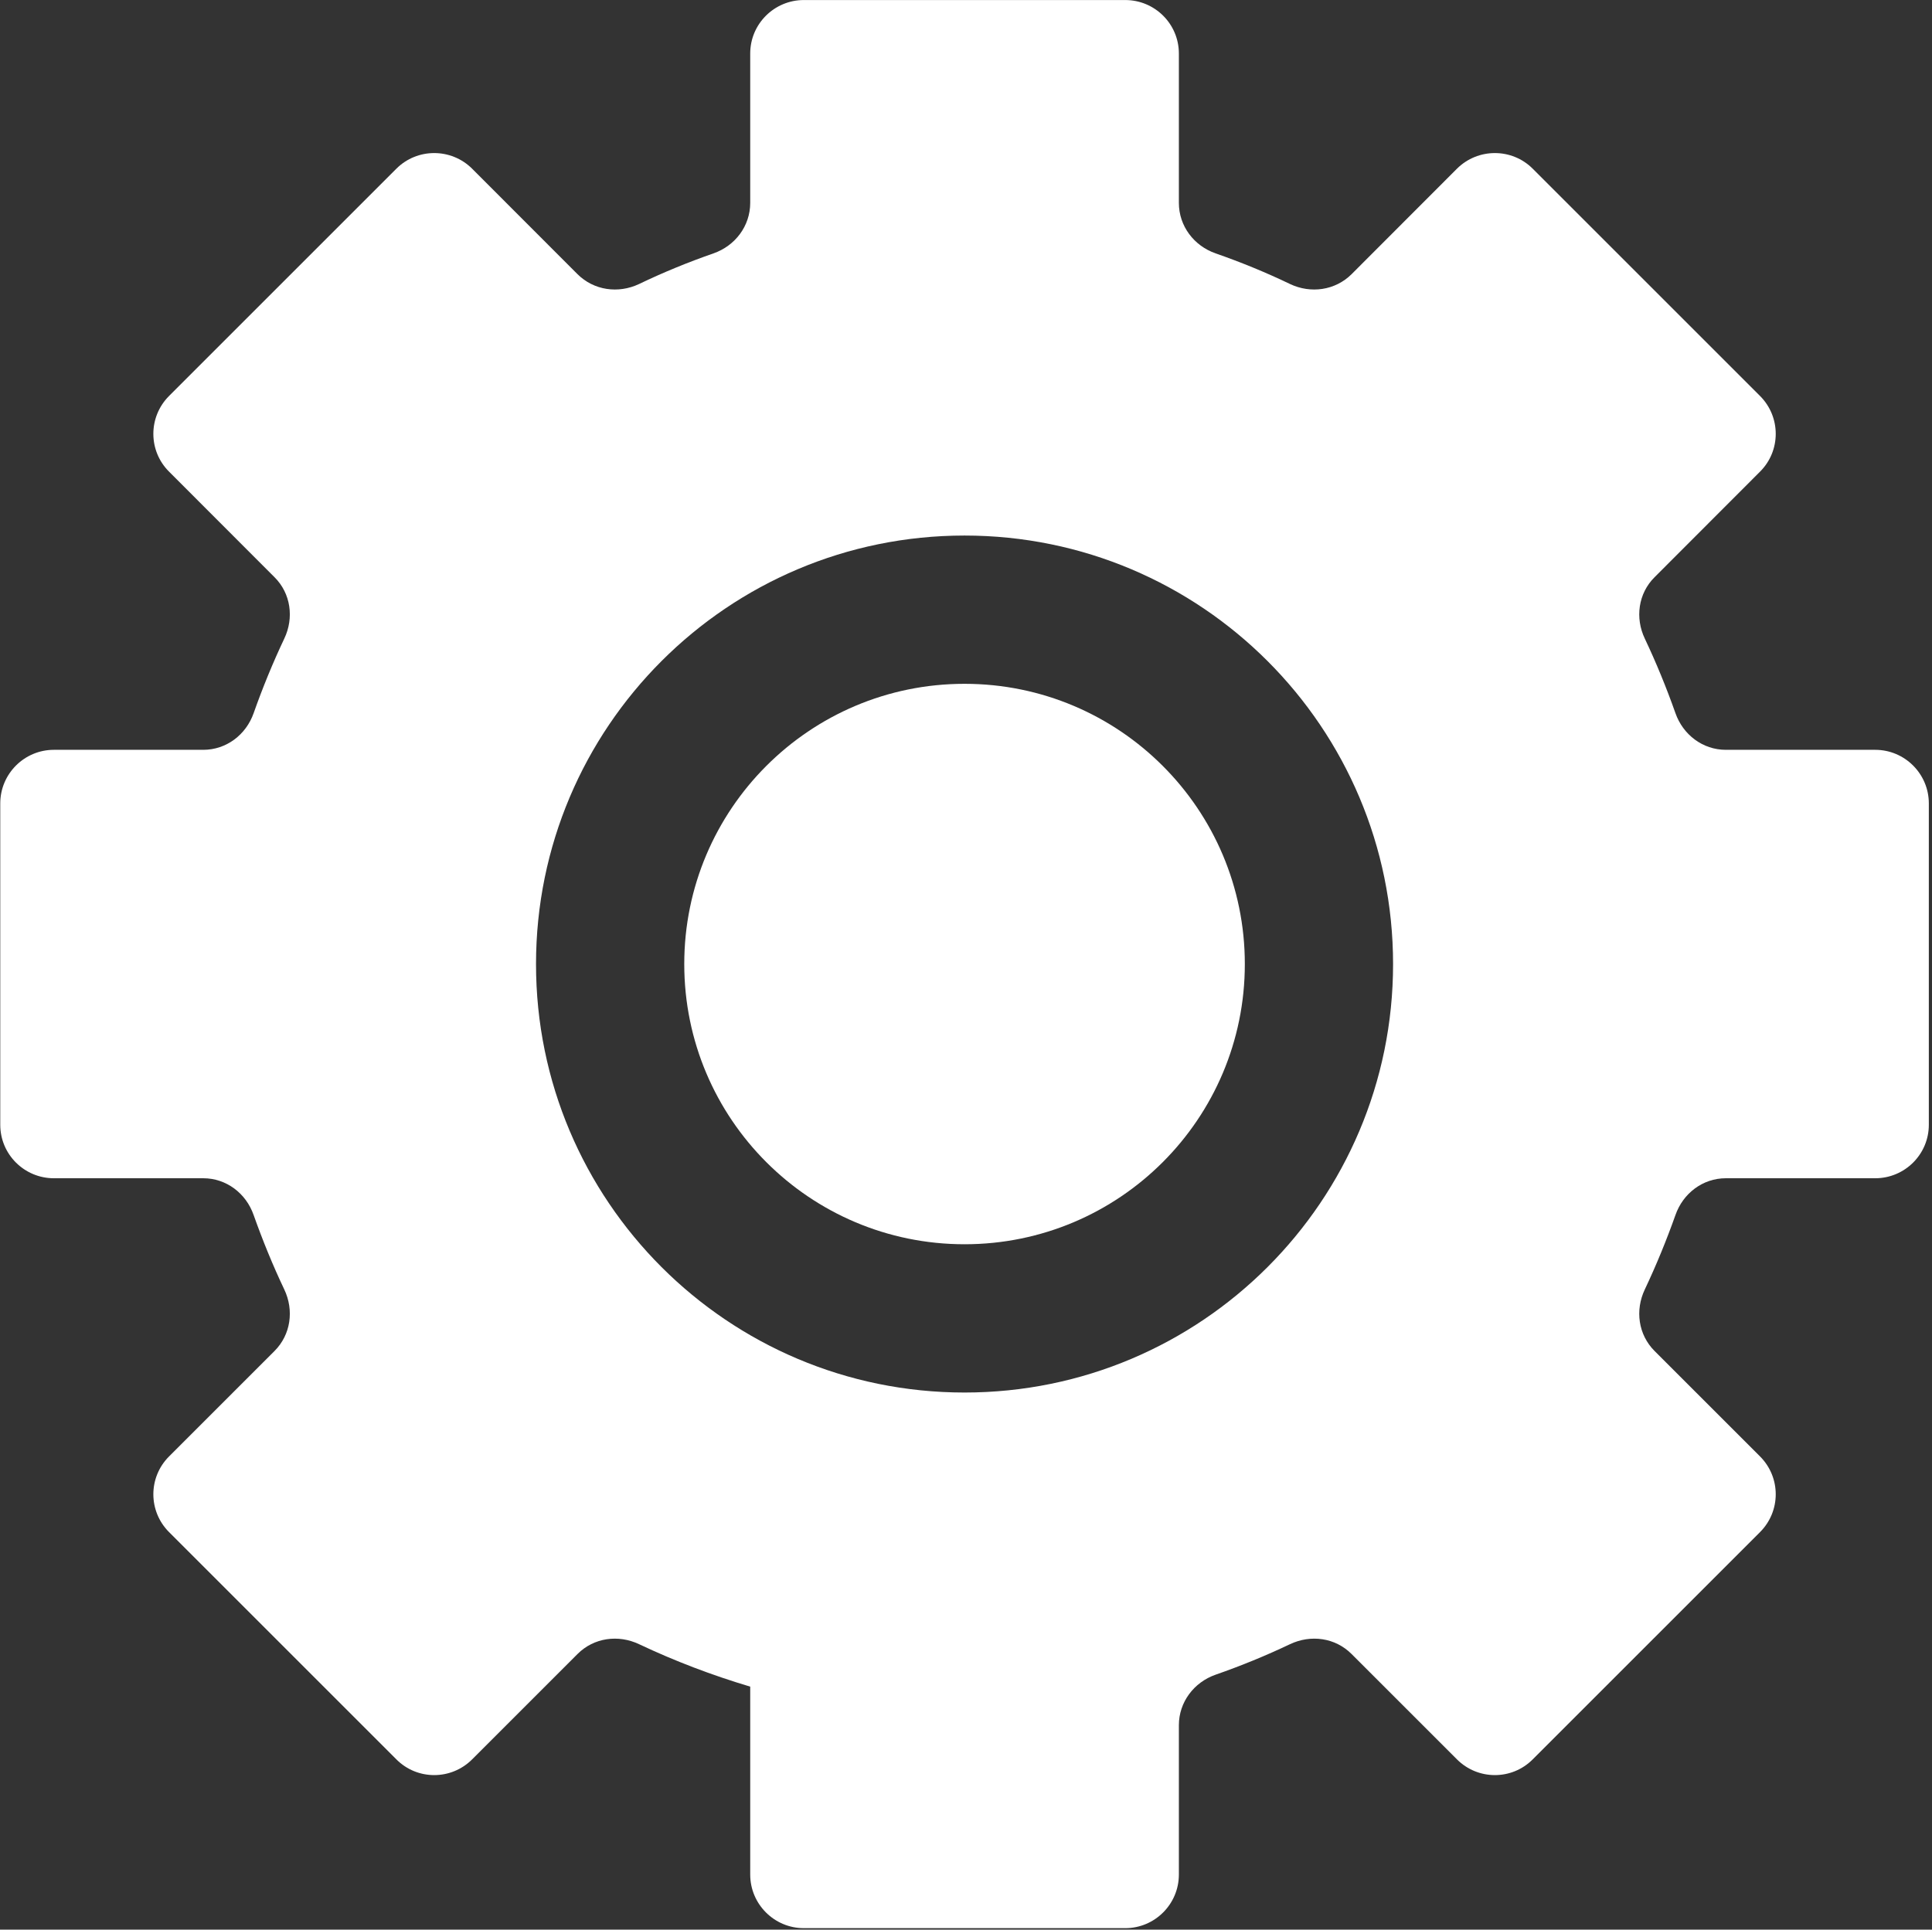 <?xml version="1.0" standalone="no"?><!DOCTYPE svg PUBLIC "-//W3C//DTD SVG 1.1//EN" "http://www.w3.org/Graphics/SVG/1.1/DTD/svg11.dtd"><svg t="1528533369810" class="icon" style="" viewBox="0 0 1025 1024" version="1.1" xmlns="http://www.w3.org/2000/svg" p-id="7157" xmlns:xlink="http://www.w3.org/1999/xlink" width="40.039" height="40"><rect x="0" y="0" width="1025" height="1024" fill="#333333" stroke="none"/><defs><style type="text/css"></style></defs><path d="M511.727 738.962C386.149 738.962 284.376 637.19 284.376 511.611 284.376 386.033 386.149 284.192 511.727 284.192 637.306 284.192 739.078 386.033 739.078 511.611 739.078 637.19 637.306 738.962 511.727 738.962M994.873 397.902 915.611 397.902C903.401 397.902 892.896 389.921 888.872 378.393 884.097 364.887 878.708 351.722 872.637 338.898 867.385 327.916 869.159 314.888 877.821 306.293L933.755 250.291C944.874 239.24 944.874 221.232 933.755 210.114L813.156 89.515C802.106 78.464 784.098 78.464 772.979 89.515L717.046 145.517C708.383 154.112 695.422 155.953 684.372 150.701 671.616 144.562 658.451 139.173 644.945 134.467 633.418 130.442 625.437 119.937 625.437 107.659L625.437 28.397C625.437 12.708 612.681 0.02 596.992 0.02L426.462 0.02C410.773 0.02 398.018 12.708 398.018 28.397L398.018 107.659C398.018 119.937 390.037 130.442 378.509 134.467 365.003 139.173 351.838 144.562 339.082 150.701 328.032 155.953 315.072 154.112 306.409 145.517L250.475 89.515C239.356 78.464 221.348 78.464 210.298 89.515L89.699 210.114C78.58 221.232 78.58 239.24 89.699 250.291L145.633 306.293C154.296 314.888 156.069 327.916 150.817 338.898 144.746 351.722 139.357 364.887 134.582 378.393 130.558 389.921 120.053 397.902 107.843 397.902L28.581 397.902C12.892 397.902 0.136 410.657 0.136 426.346L0.136 596.876C0.136 612.565 12.892 625.253 28.581 625.253L107.843 625.253C120.053 625.253 130.558 633.233 134.582 644.829 139.357 658.267 144.746 671.5 150.817 684.256 156.069 695.306 154.296 708.267 145.633 716.93L89.699 772.864C78.58 783.982 78.58 801.922 89.699 813.04L210.298 933.639C221.348 944.758 239.356 944.758 250.475 933.639L306.409 877.706C315.072 869.043 328.032 867.269 339.082 872.521 357.977 881.457 377.69 888.961 398.018 895.031L398.018 994.757C398.018 1010.446 410.773 1023.202 426.462 1023.202L596.992 1023.202C612.681 1023.202 625.437 1010.446 625.437 994.757L625.437 915.495C625.437 903.285 633.418 892.712 644.945 888.688 658.451 883.981 671.616 878.592 684.372 872.521 695.422 867.269 708.383 869.043 717.046 877.706L772.979 933.639C784.098 944.758 802.106 944.758 813.156 933.639L933.755 813.04C944.874 801.922 944.874 783.982 933.755 772.864L877.821 716.93C869.159 708.267 867.385 695.306 872.637 684.256 878.708 671.432 884.097 658.267 888.872 644.829 892.896 633.233 903.401 625.253 915.611 625.253L994.873 625.253C1010.562 625.253 1023.318 612.565 1023.318 596.876L1023.318 426.346C1023.318 410.657 1010.562 397.902 994.873 397.902" p-id="7158" fill="#ffffff"></path><path d="M511.727 362.875C429.6 362.875 363.025 429.45 363.025 511.577 363.025 593.704 429.6 660.279 511.727 660.279 593.855 660.279 660.43 593.704 660.43 511.577 660.43 429.45 593.855 362.875 511.727 362.875" p-id="7159" fill="#ffffff"></path></svg>